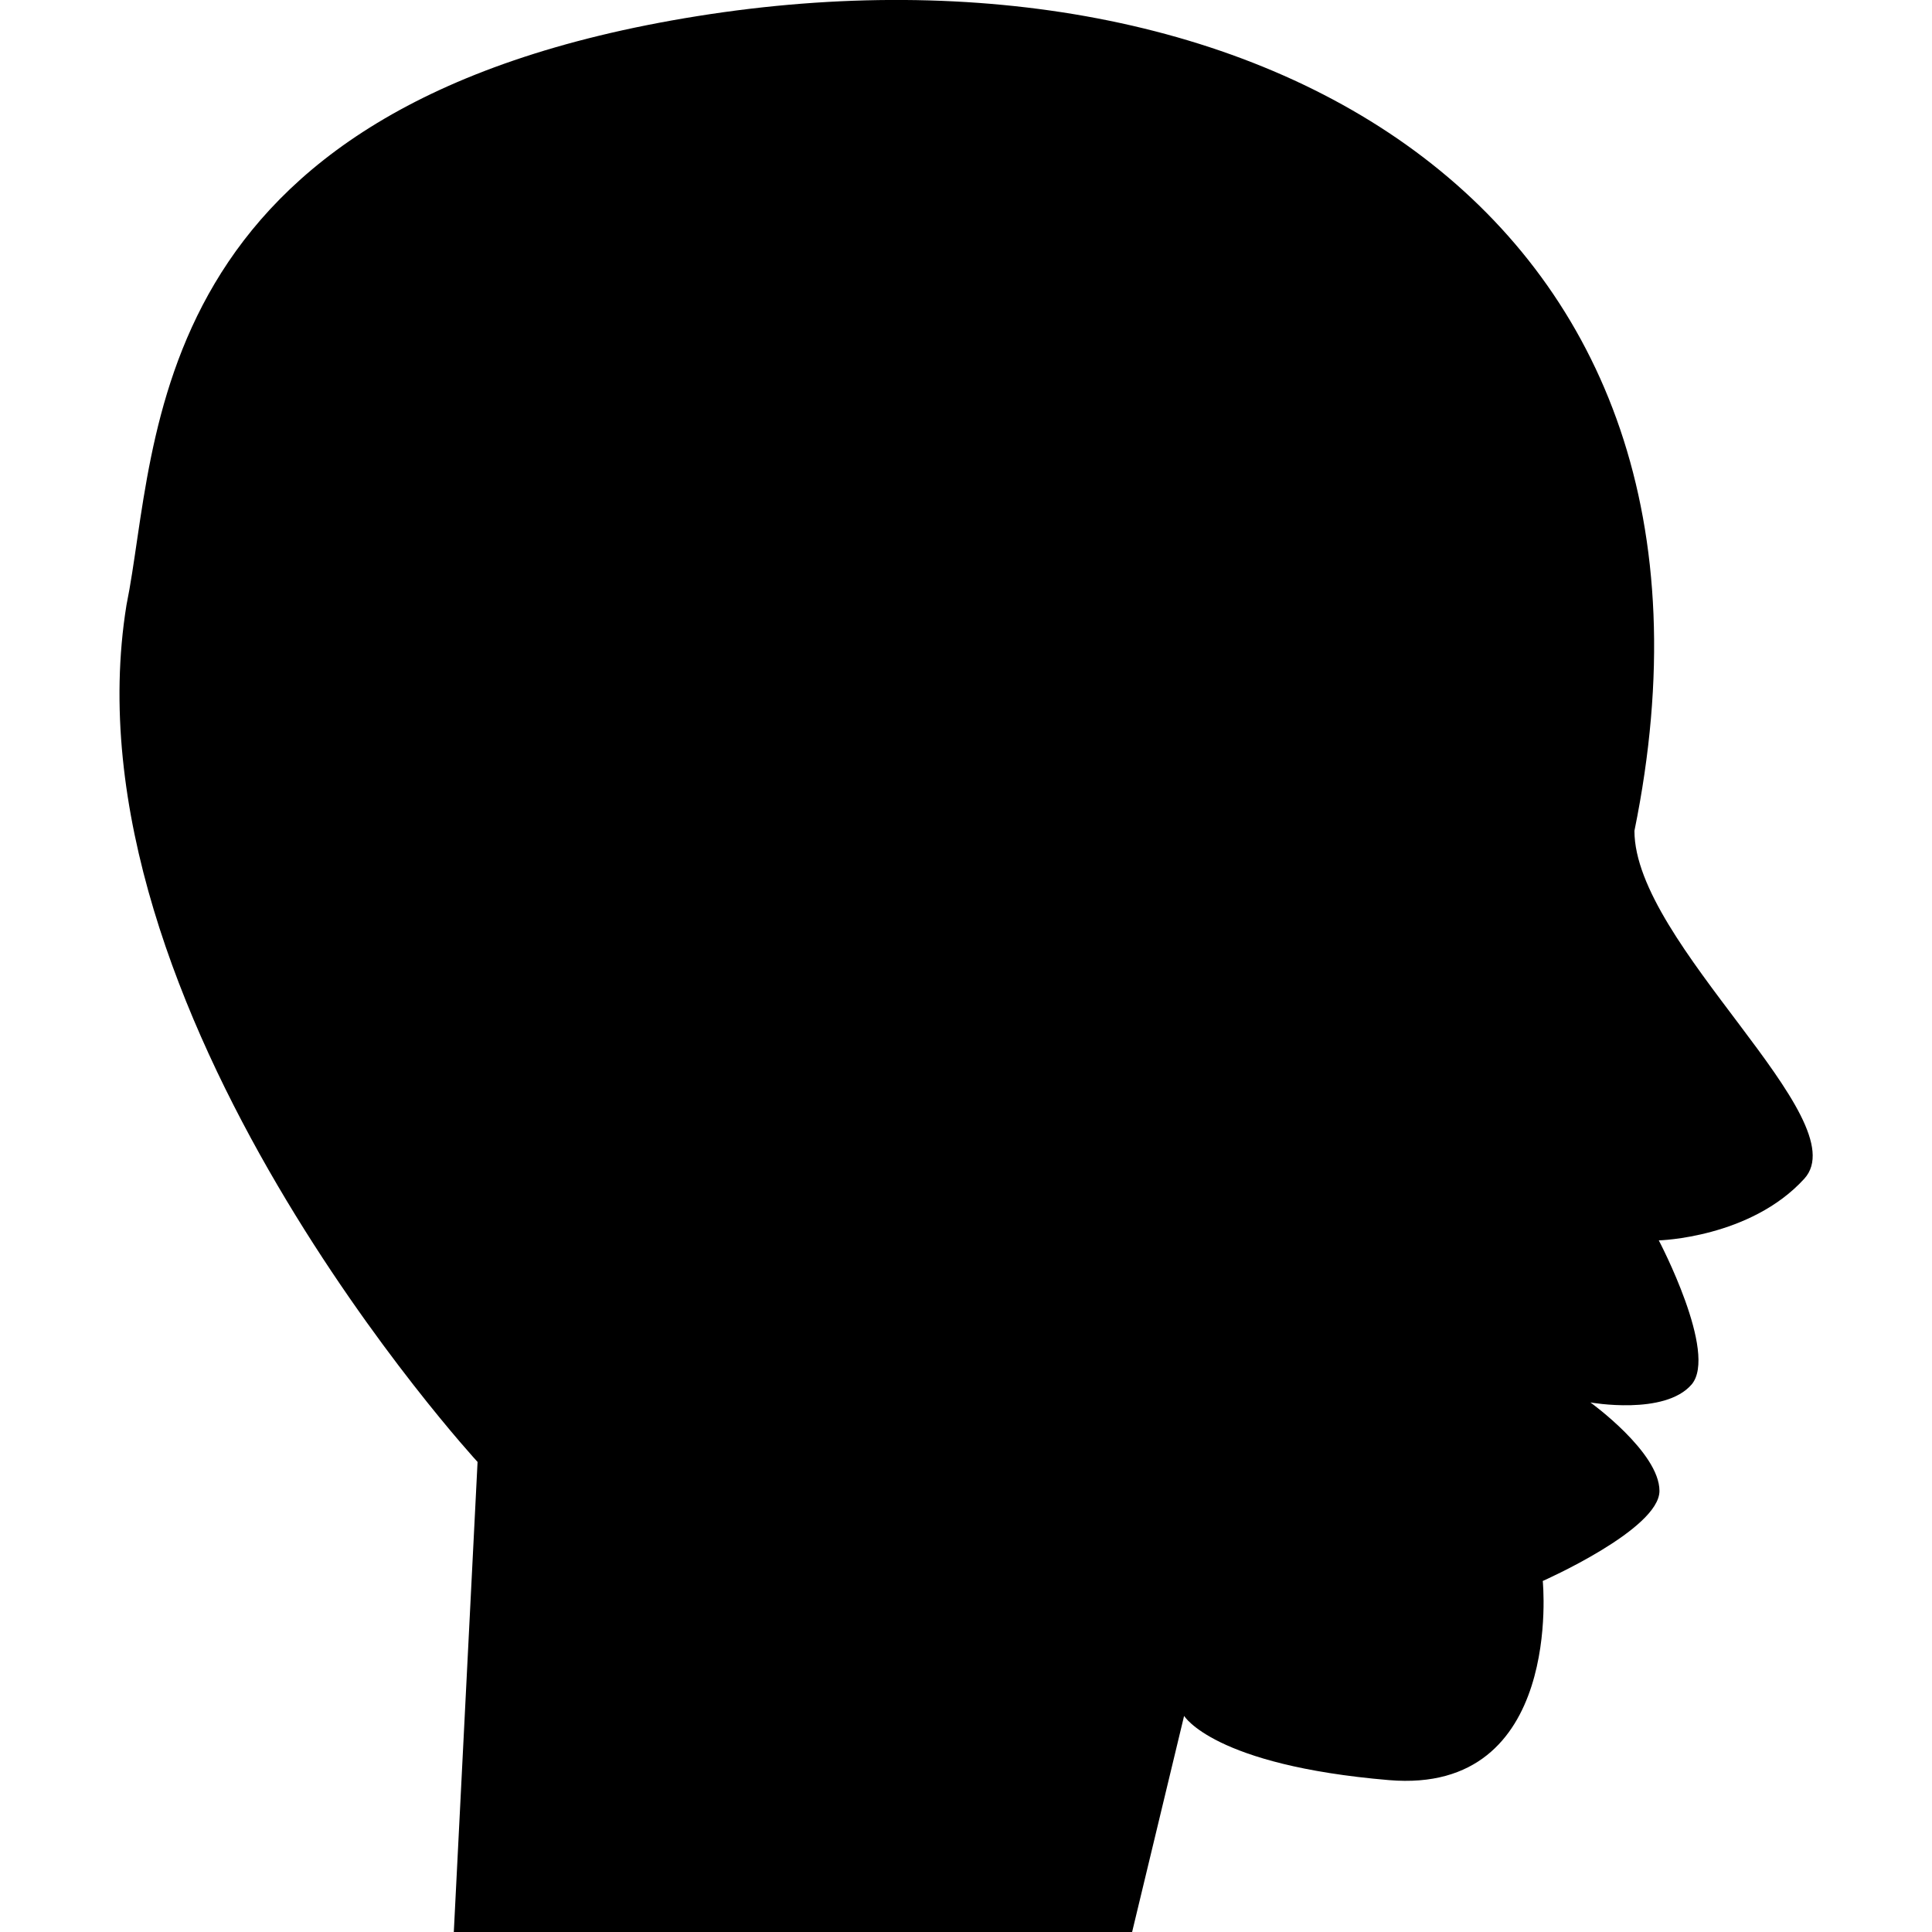 <?xml version="1.0" encoding="iso-8859-1"?>
<!-- Uploaded to: SVG Repo, www.svgrepo.com, Generator: SVG Repo Mixer Tools -->
<!DOCTYPE svg PUBLIC "-//W3C//DTD SVG 1.1//EN" "http://www.w3.org/Graphics/SVG/1.1/DTD/svg11.dtd">
<svg fill="#000000" version="1.1" id="Capa_1" xmlns="http://www.w3.org/2000/svg" xmlns:xlink="http://www.w3.org/1999/xlink" 
	 width="800px" height="800px" viewBox="0 0 28.873 28.873"
	 xml:space="preserve">
<g>
	<path d="M7.137,21.848l-0.355,7.025h10.137l0.777-3.23c0,0,0.439,0.738,3.06,0.96c2.619,0.222,2.3-2.976,2.3-2.976
		s1.744-0.77,1.744-1.346c0-0.578-1.032-1.322-1.032-1.322s1.109,0.199,1.512-0.268c0.399-0.467-0.49-2.154-0.49-2.154
		s1.368-0.035,2.175-0.922c0.805-0.887-2.539-3.509-2.539-5.199c1.892-9.269-5.64-13.511-13.998-12.176
		c-8.36,1.333-8.046,6.39-8.538,8.803C0.912,15.09,7.137,21.848,7.137,21.848z"/>
</g>
</svg>